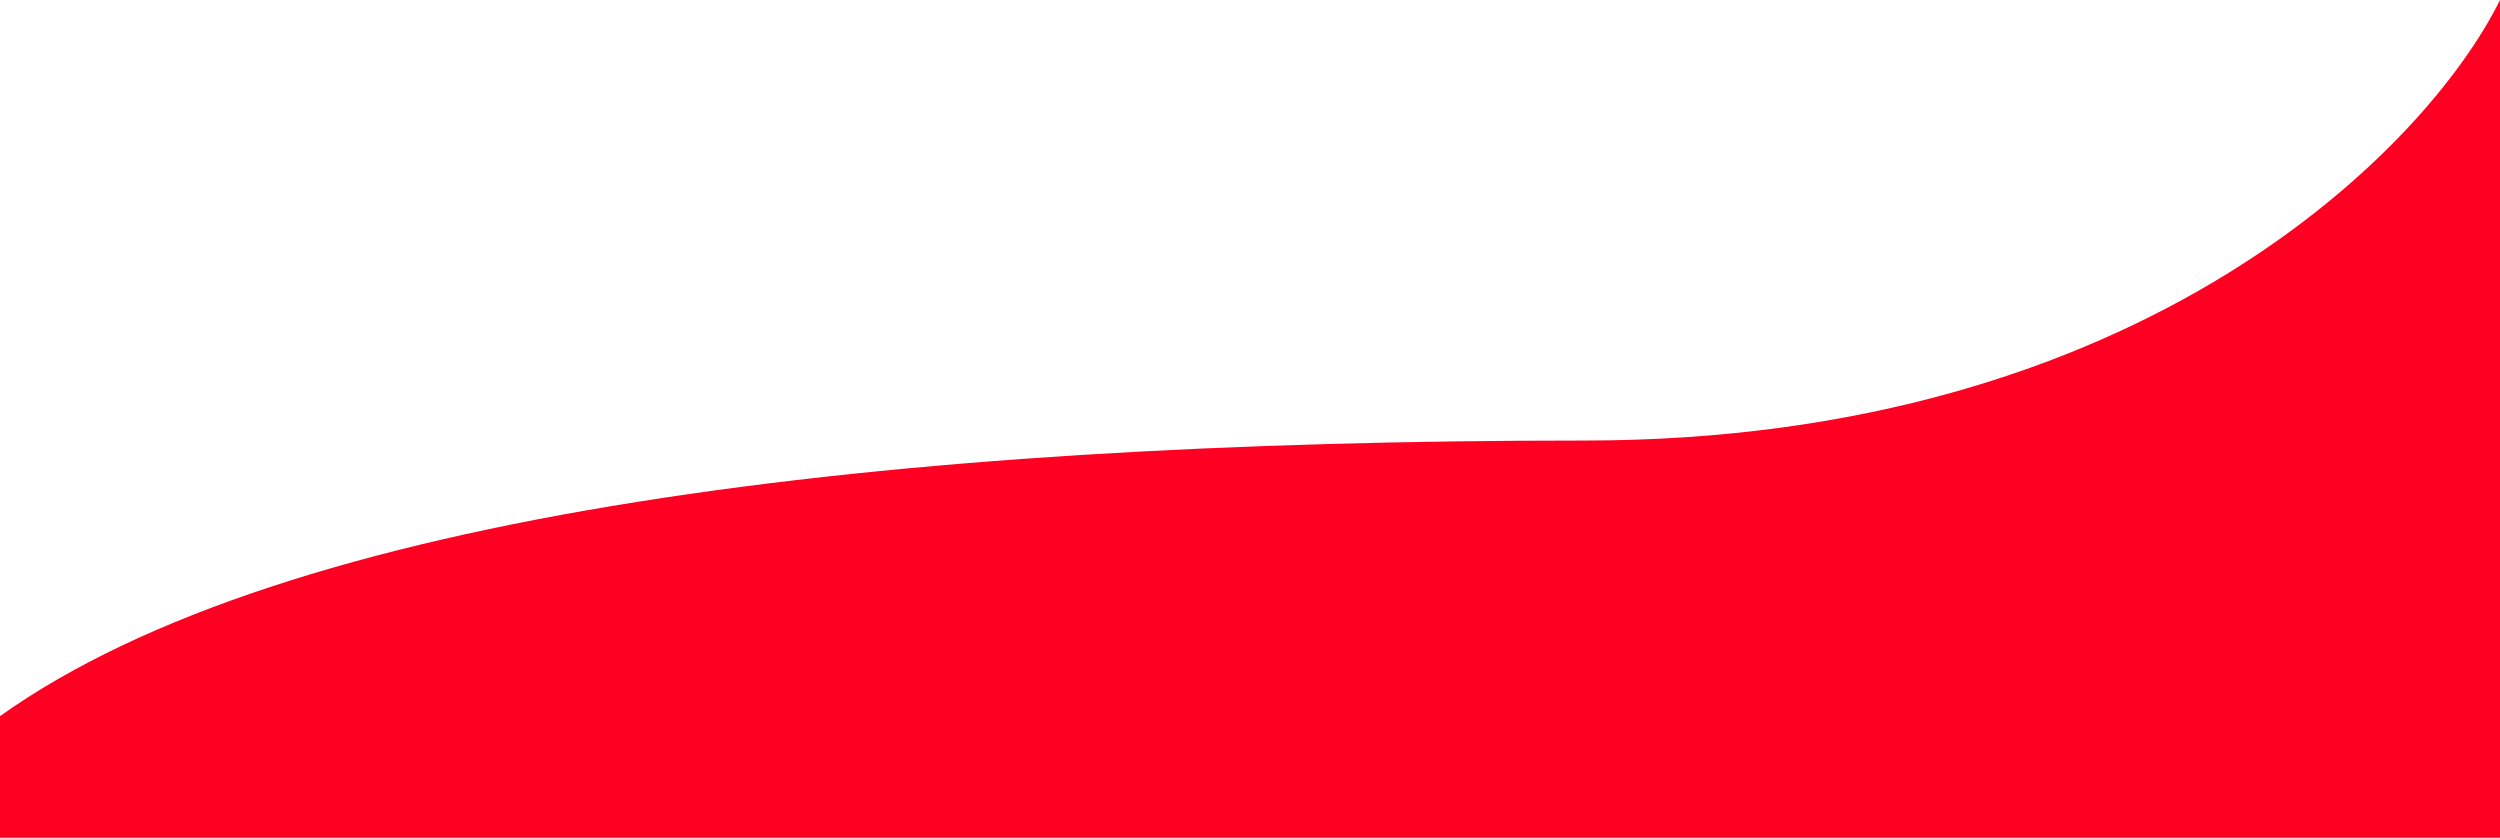 <svg width="576" height="193" viewBox="0 0 576 193" fill="none" xmlns="http://www.w3.org/2000/svg">
<path d="M365 101.5C493.8 101.5 559.333 33.833 576 0V193H0V165C66 118 204 101.5 365 101.5Z" fill="#FE0021"/>
</svg>
